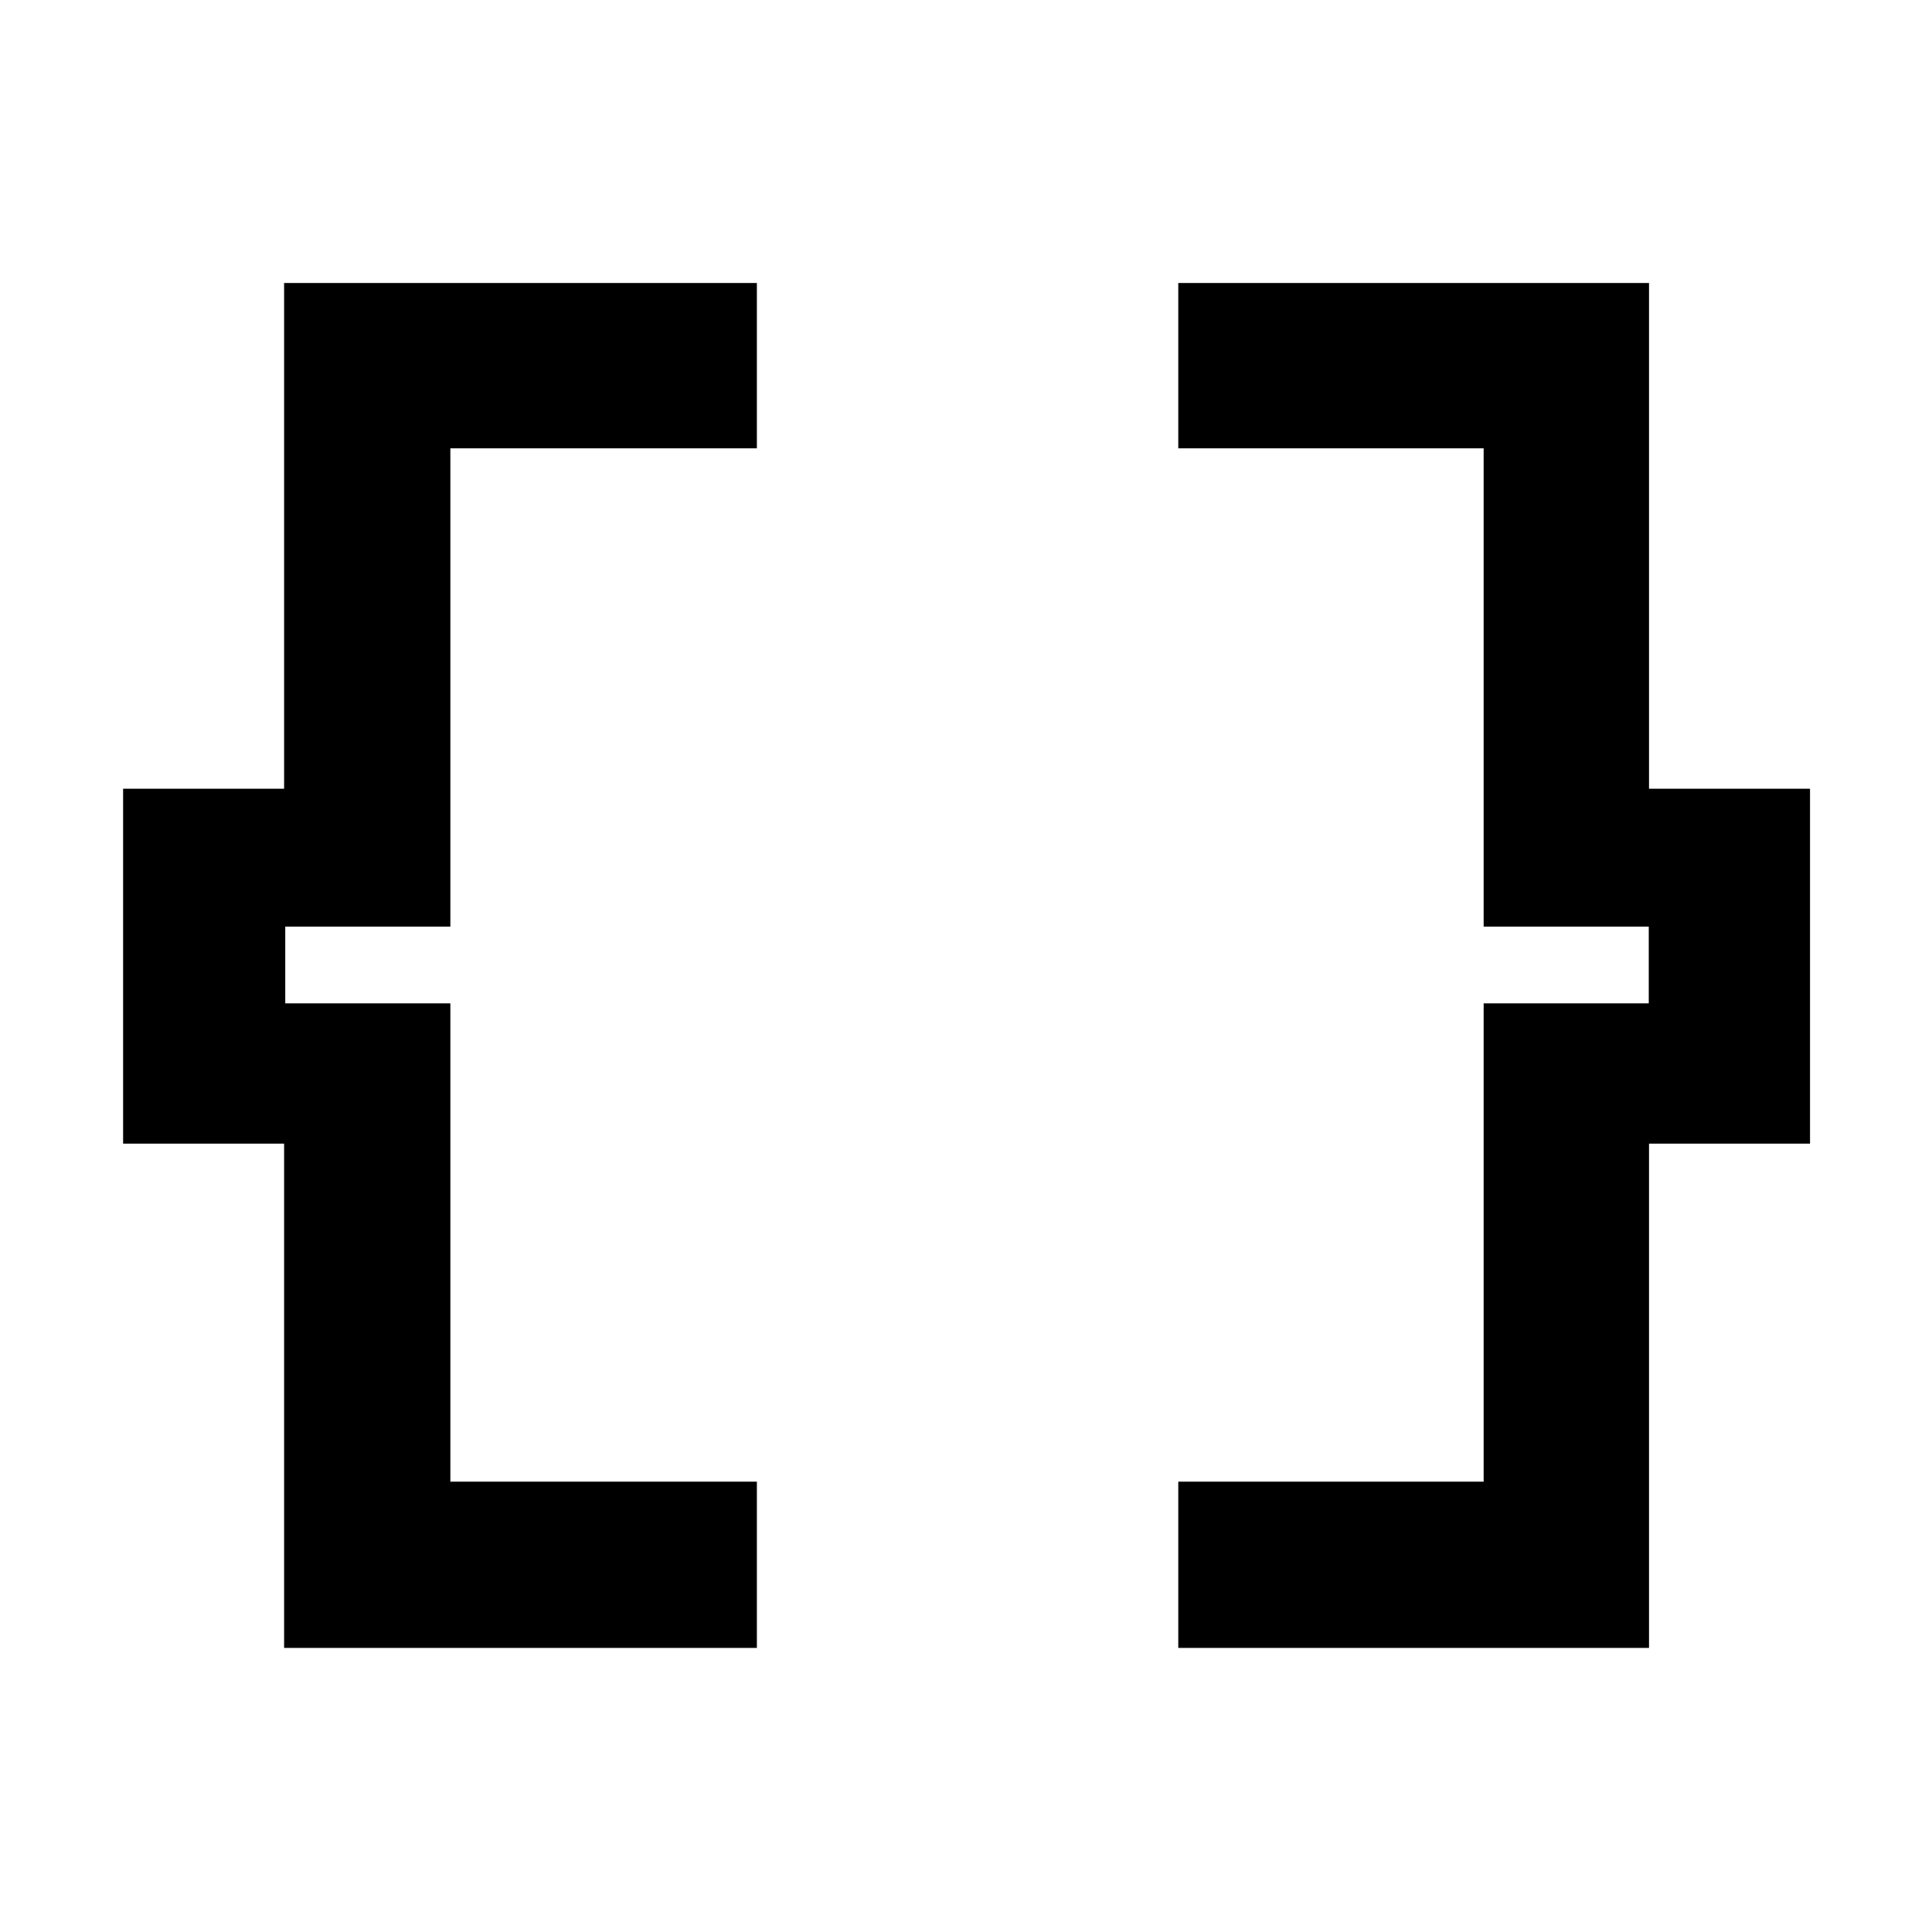 <svg xmlns="http://www.w3.org/2000/svg" height="48" viewBox="0 -960 960 960" width="48"><path d="M585.48-141.17v-82.61h151.74v-237.65h82.04v-38.14h-82.04v-237.65H585.48v-82.17h233.91v251.3h80v176.35h-80v250.57H585.48Zm-444.31 0v-250.57h-80v-176.35h80v-251.3h234.92v82.17H223.78v237.65h-82.04v38.14h82.04v237.65h152.31v82.61H141.17Z"/></svg>